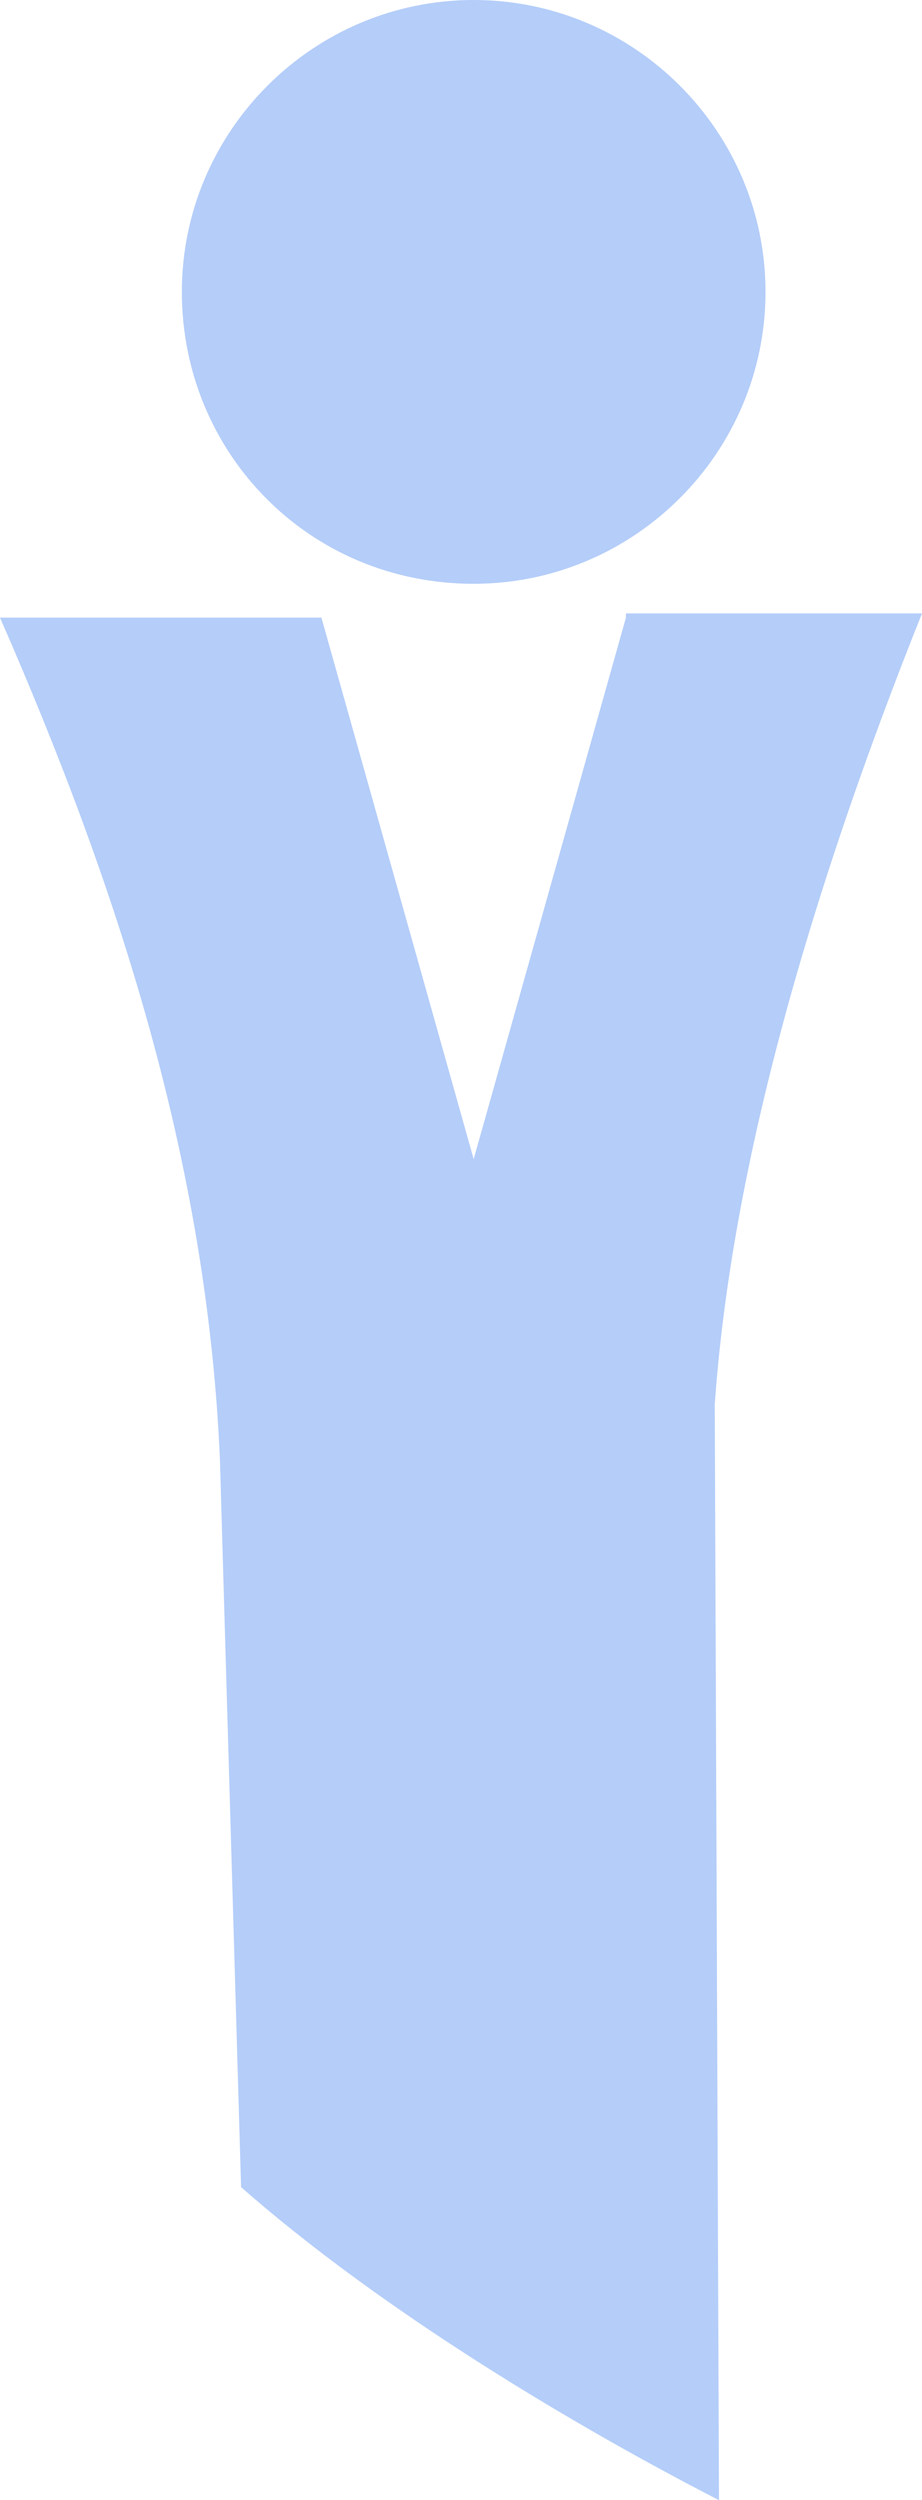 <svg version="1.1" id="图层_1" x="0px" y="0px" width="126.598px" height="343.205px" viewBox="0 0 126.598 343.205" enable-background="new 0 0 126.598 343.205" xml:space="preserve" xmlns="http://www.w3.org/2000/svg" xmlns:xlink="http://www.w3.org/1999/xlink" xmlns:xml="http://www.w3.org/XML/1998/namespace">
  <g>
    <path fill="#B4CDF9" d="M65.04,80.14c22.067,0,40.07-18.002,40.07-40.07C105.11,18.002,87.108,0,65.04,0
		C42.973,0,24.97,18.002,24.97,40.069C24.97,62.138,42.393,80.14,65.04,80.14z" class="color c1"/>
    <path fill="#B4CDF9" d="M126.598,84.205H85.946v0.579L65.04,159.117L44.134,84.784H0c16.26,37.166,28.455,74.914,30.197,115.564
		l2.904,99.883c19.164,16.842,45.296,32.521,65.621,42.974L98.142,192.8C100.464,159.698,111.497,121.951,126.598,84.205z" class="color c1"/>
  </g>
</svg>